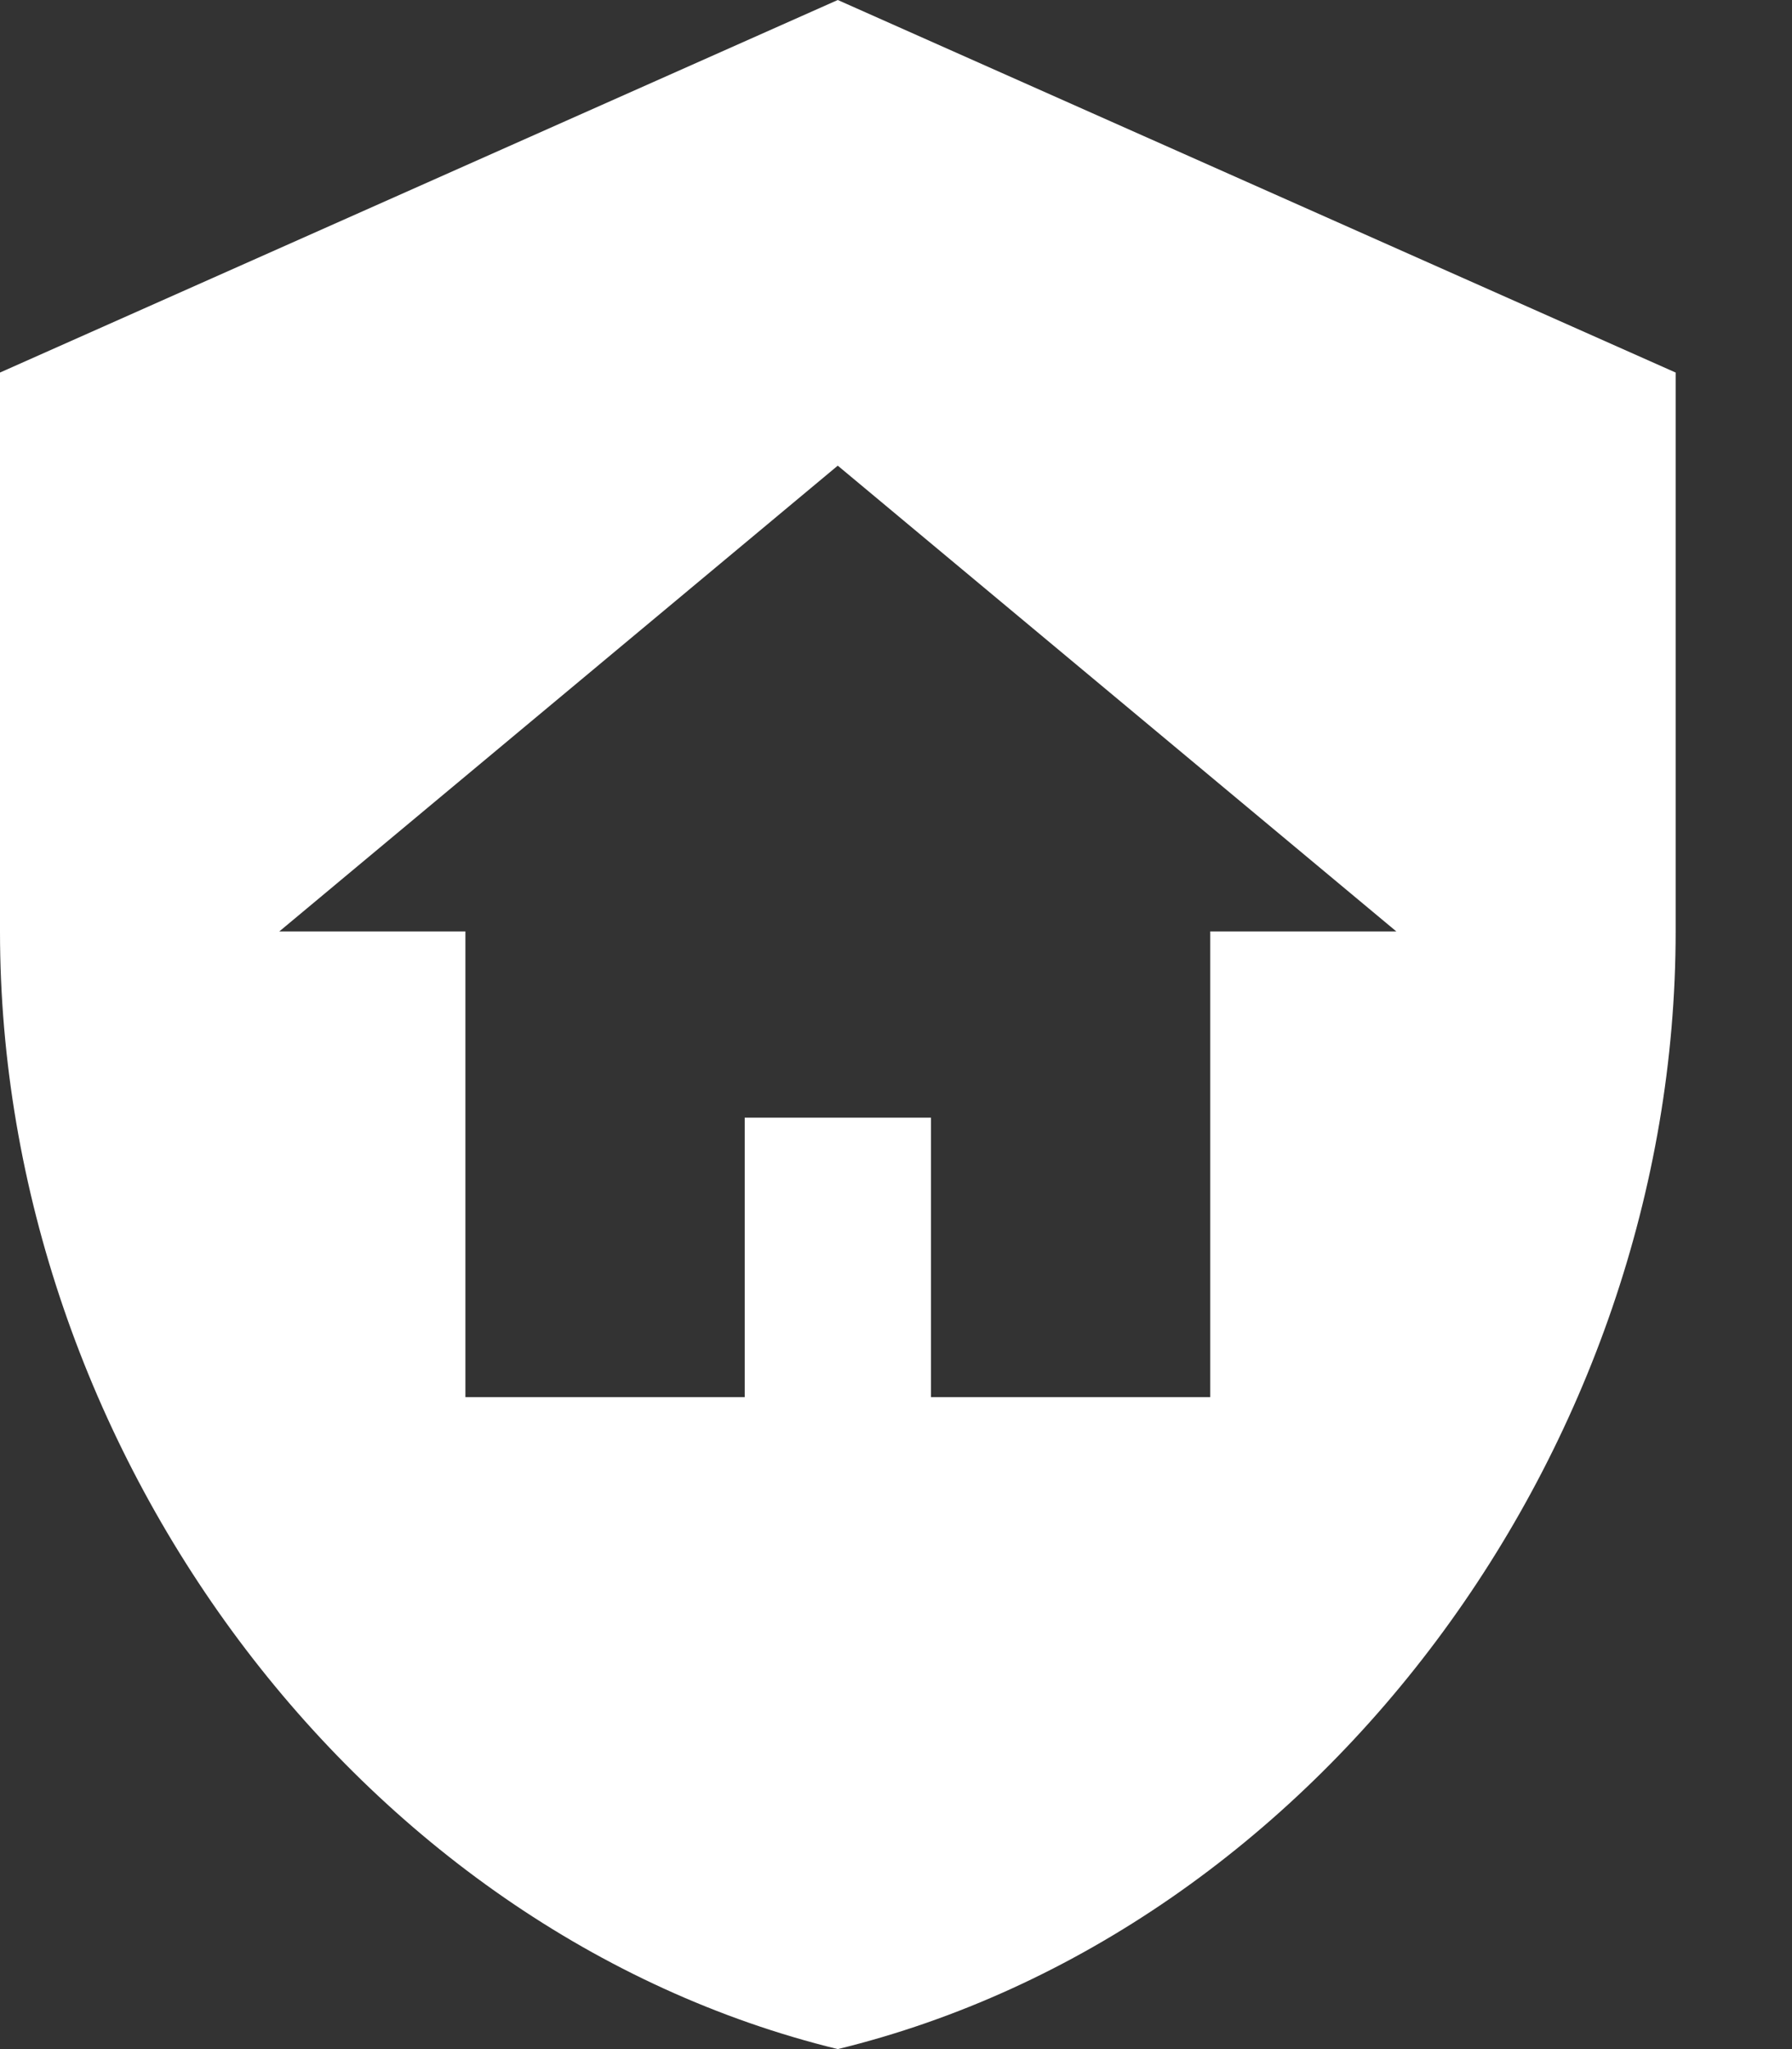 <svg width="14" height="16" viewBox="0 0 14 16" fill="none" xmlns="http://www.w3.org/2000/svg">
<rect x="0" y="0" width="14" height="16" fill="#333333" stroke="none"/>
<path d="M5.818 8.727H7.273V10.909H9.455V7.273H10.909L6.545 3.636L2.182 7.273H3.636V10.909H5.818V8.727ZM6.545 0L13.091 2.909V7.273C13.091 11.309 10.298 15.084 6.545 16C2.793 15.084 0 11.309 0 7.273V2.909L6.545 0Z" fill="white"/>
</svg>
